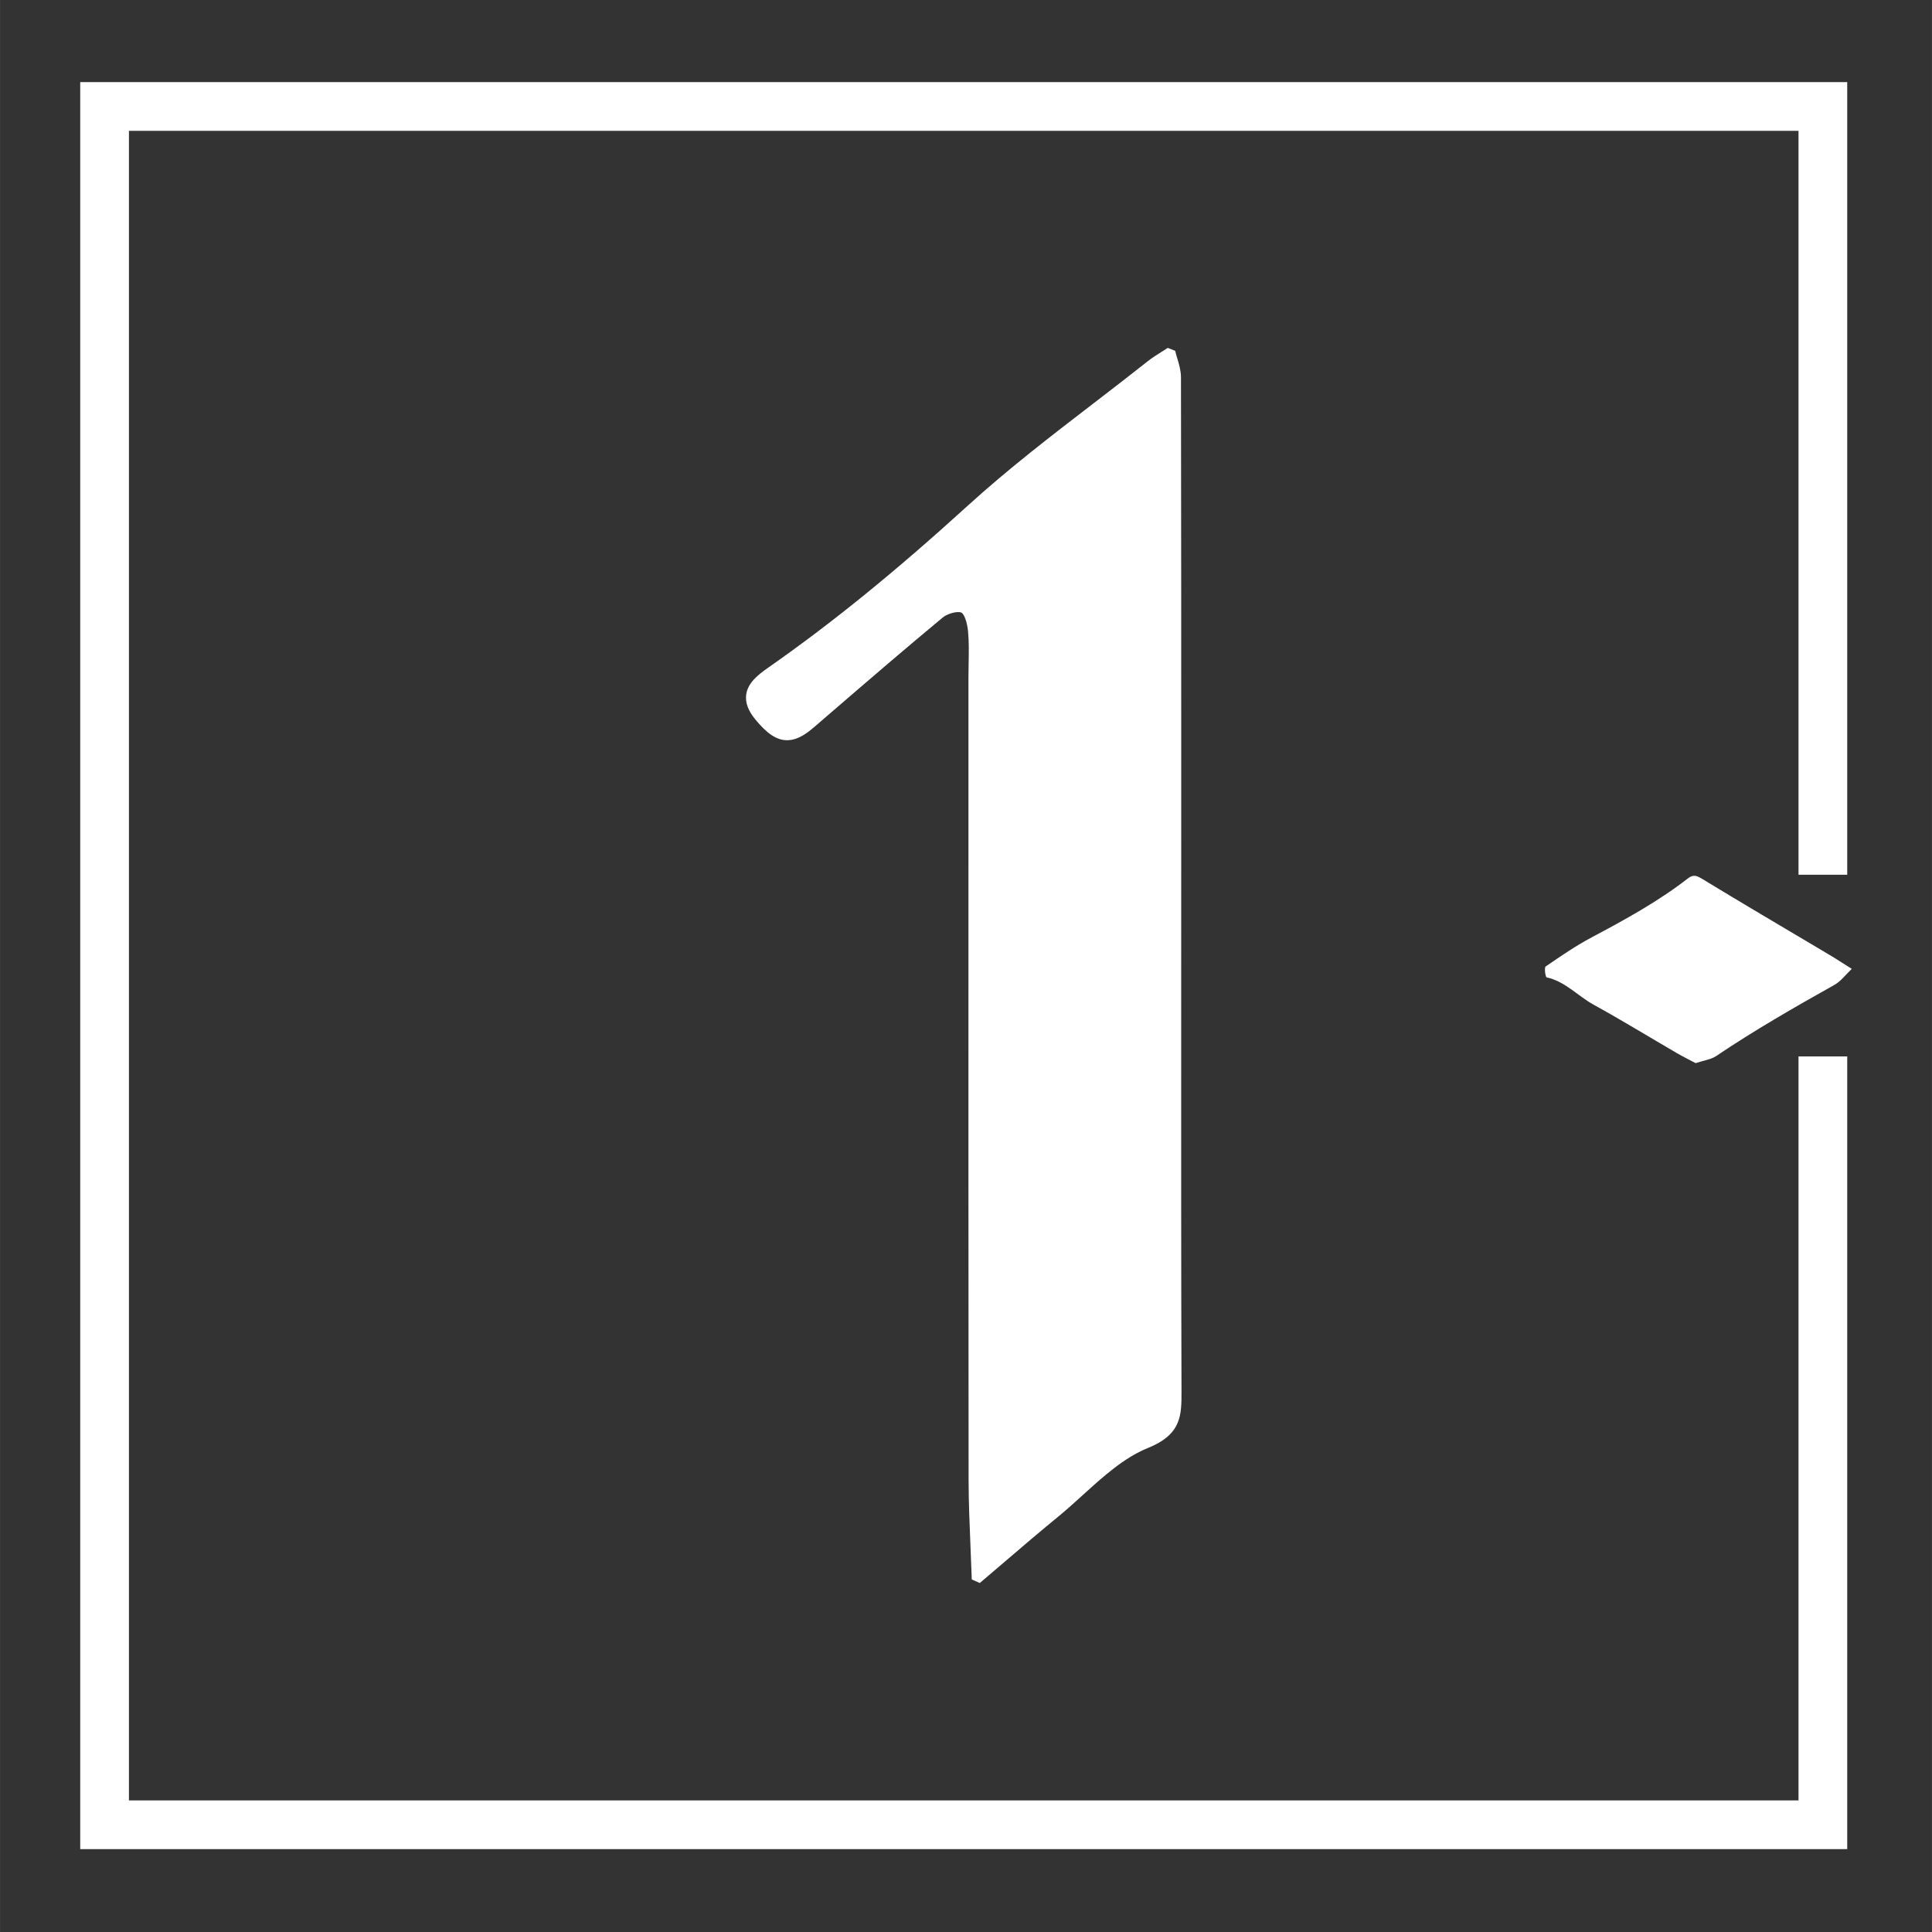 <?xml version="1.0" encoding="UTF-8" standalone="no"?>
<!-- Created with Inkscape (http://www.inkscape.org/) -->

<svg
   width="150"
   height="150"
   viewBox="0 0 39.687 39.688"
   version="1.1"
   id="svg1208"
   inkscape:version="1.1.1 (3bf5ae0d25, 2021-09-20)"
   sodipodi:docname="1.svg"
   xmlns:inkscape="http://www.inkscape.org/namespaces/inkscape"
   xmlns:sodipodi="http://sodipodi.sourceforge.net/DTD/sodipodi-0.dtd"
   xmlns="http://www.w3.org/2000/svg"
   xmlns:svg="http://www.w3.org/2000/svg">
  <rect x="0" y="0" width="39.687" height="39.688" fill="#333333" stroke="none"/>
  <sodipodi:namedview
     id="namedview1210"
     pagecolor="#ffffff"
     bordercolor="#666666"
     borderopacity="1.0"
     inkscape:pageshadow="2"
     inkscape:pageopacity="0"
     inkscape:pagecheckerboard="true"
     inkscape:document-units="mm"
     showgrid="false"
     units="px"
     inkscape:zoom="1"
     inkscape:cx="97.5"
     inkscape:cy="398"
     inkscape:window-width="1920"
     inkscape:window-height="1029"
     inkscape:window-x="0"
     inkscape:window-y="27"
     inkscape:window-maximized="1"
     inkscape:current-layer="layer1" />
  <defs
     id="defs1205" />
  <g
     inkscape:label="Layer 1"
     inkscape:groupmode="layer"
     id="layer1">
    <g
       id="g1347"
       transform="matrix(0.353,0,0,-0.353,19.962,32.446)">
      <path
         d="M 0,0 V -44.712 H -99.994 V 55.282 H 0 V 10.574"
         style="fill:none;stroke:#ffffff;stroke-width:2.835;stroke-linecap:butt;stroke-linejoin:miter;stroke-miterlimit:10;stroke-dasharray:none;stroke-opacity:1"
         id="path252"
         transform="translate(49.529,30.437)" />
      <path
         d="m 0,0 c -0.348,0.186 -0.732,0.373 -1.101,0.588 -1.61,0.936 -3.199,1.913 -4.832,2.81 -0.924,0.508 -1.651,1.355 -2.74,1.594 -0.068,0.015 -0.146,0.57 -0.055,0.633 0.874,0.6 1.753,1.203 2.688,1.7 1.93,1.026 3.844,2.071 5.575,3.414 0.322,0.251 0.51,0.187 0.837,-0.012 C 2.655,9.336 4.96,7.982 7.258,6.616 7.526,6.458 7.794,6.3 8.059,6.137 8.403,5.923 8.744,5.703 9.087,5.486 8.751,5.171 8.463,4.771 8.073,4.552 5.737,3.243 3.418,1.911 1.195,0.413 0.897,0.212 0.495,0.165 0,0"
         style="fill:#ffffff;fill-opacity:1;fill-rule:nonzero;stroke:none"
         id="path256"
         transform="translate(42.125,30.047)" />
      <path
         d="m 0,0 c -0.021,0.616 -0.046,1.233 -0.072,1.85 -0.054,1.303 -0.111,2.652 -0.113,3.981 -0.011,11.866 -0.01,23.731 -0.008,35.597 v 11.078 c 0,0.265 0.006,0.529 0.01,0.795 0.012,0.614 0.024,1.249 -0.032,1.859 -0.054,0.588 -0.241,1.03 -0.383,1.104 -0.019,0.009 -0.075,0.032 -0.191,0.032 -0.287,0 -0.69,-0.141 -0.899,-0.315 -2.146,-1.778 -4.294,-3.628 -6.371,-5.418 l -1.165,-1.004 c -0.57,-0.492 -1.053,-0.72 -1.52,-0.72 -0.607,0 -1.167,0.369 -1.873,1.235 -0.401,0.491 -0.573,0.97 -0.51,1.421 0.094,0.686 0.686,1.151 1.283,1.569 3.686,2.575 7.381,5.574 11.627,9.439 2.329,2.119 4.872,4.073 7.332,5.963 1.05,0.807 2.099,1.614 3.136,2.435 0.251,0.2 0.525,0.37 0.798,0.542 l 0.357,0.227 0.432,-0.172 c 0.035,-0.15 0.08,-0.301 0.125,-0.451 0.103,-0.347 0.21,-0.705 0.211,-1.079 0.016,-8.347 0.015,-16.694 0.015,-25.039 L 12.187,32.862 C 12.185,25.56 12.182,18.257 12.205,10.954 12.208,9.551 12.212,8.443 10.242,7.647 8.86,7.089 7.642,5.983 6.463,4.914 5.986,4.481 5.509,4.048 5.02,3.647 3.949,2.771 2.897,1.87 1.845,0.97 L 0.467,-0.206 Z"
         style="fill:#ffffff;fill-opacity:1;fill-rule:nonzero;stroke:none"
         id="path260" />
    </g>
  </g>
</svg>
